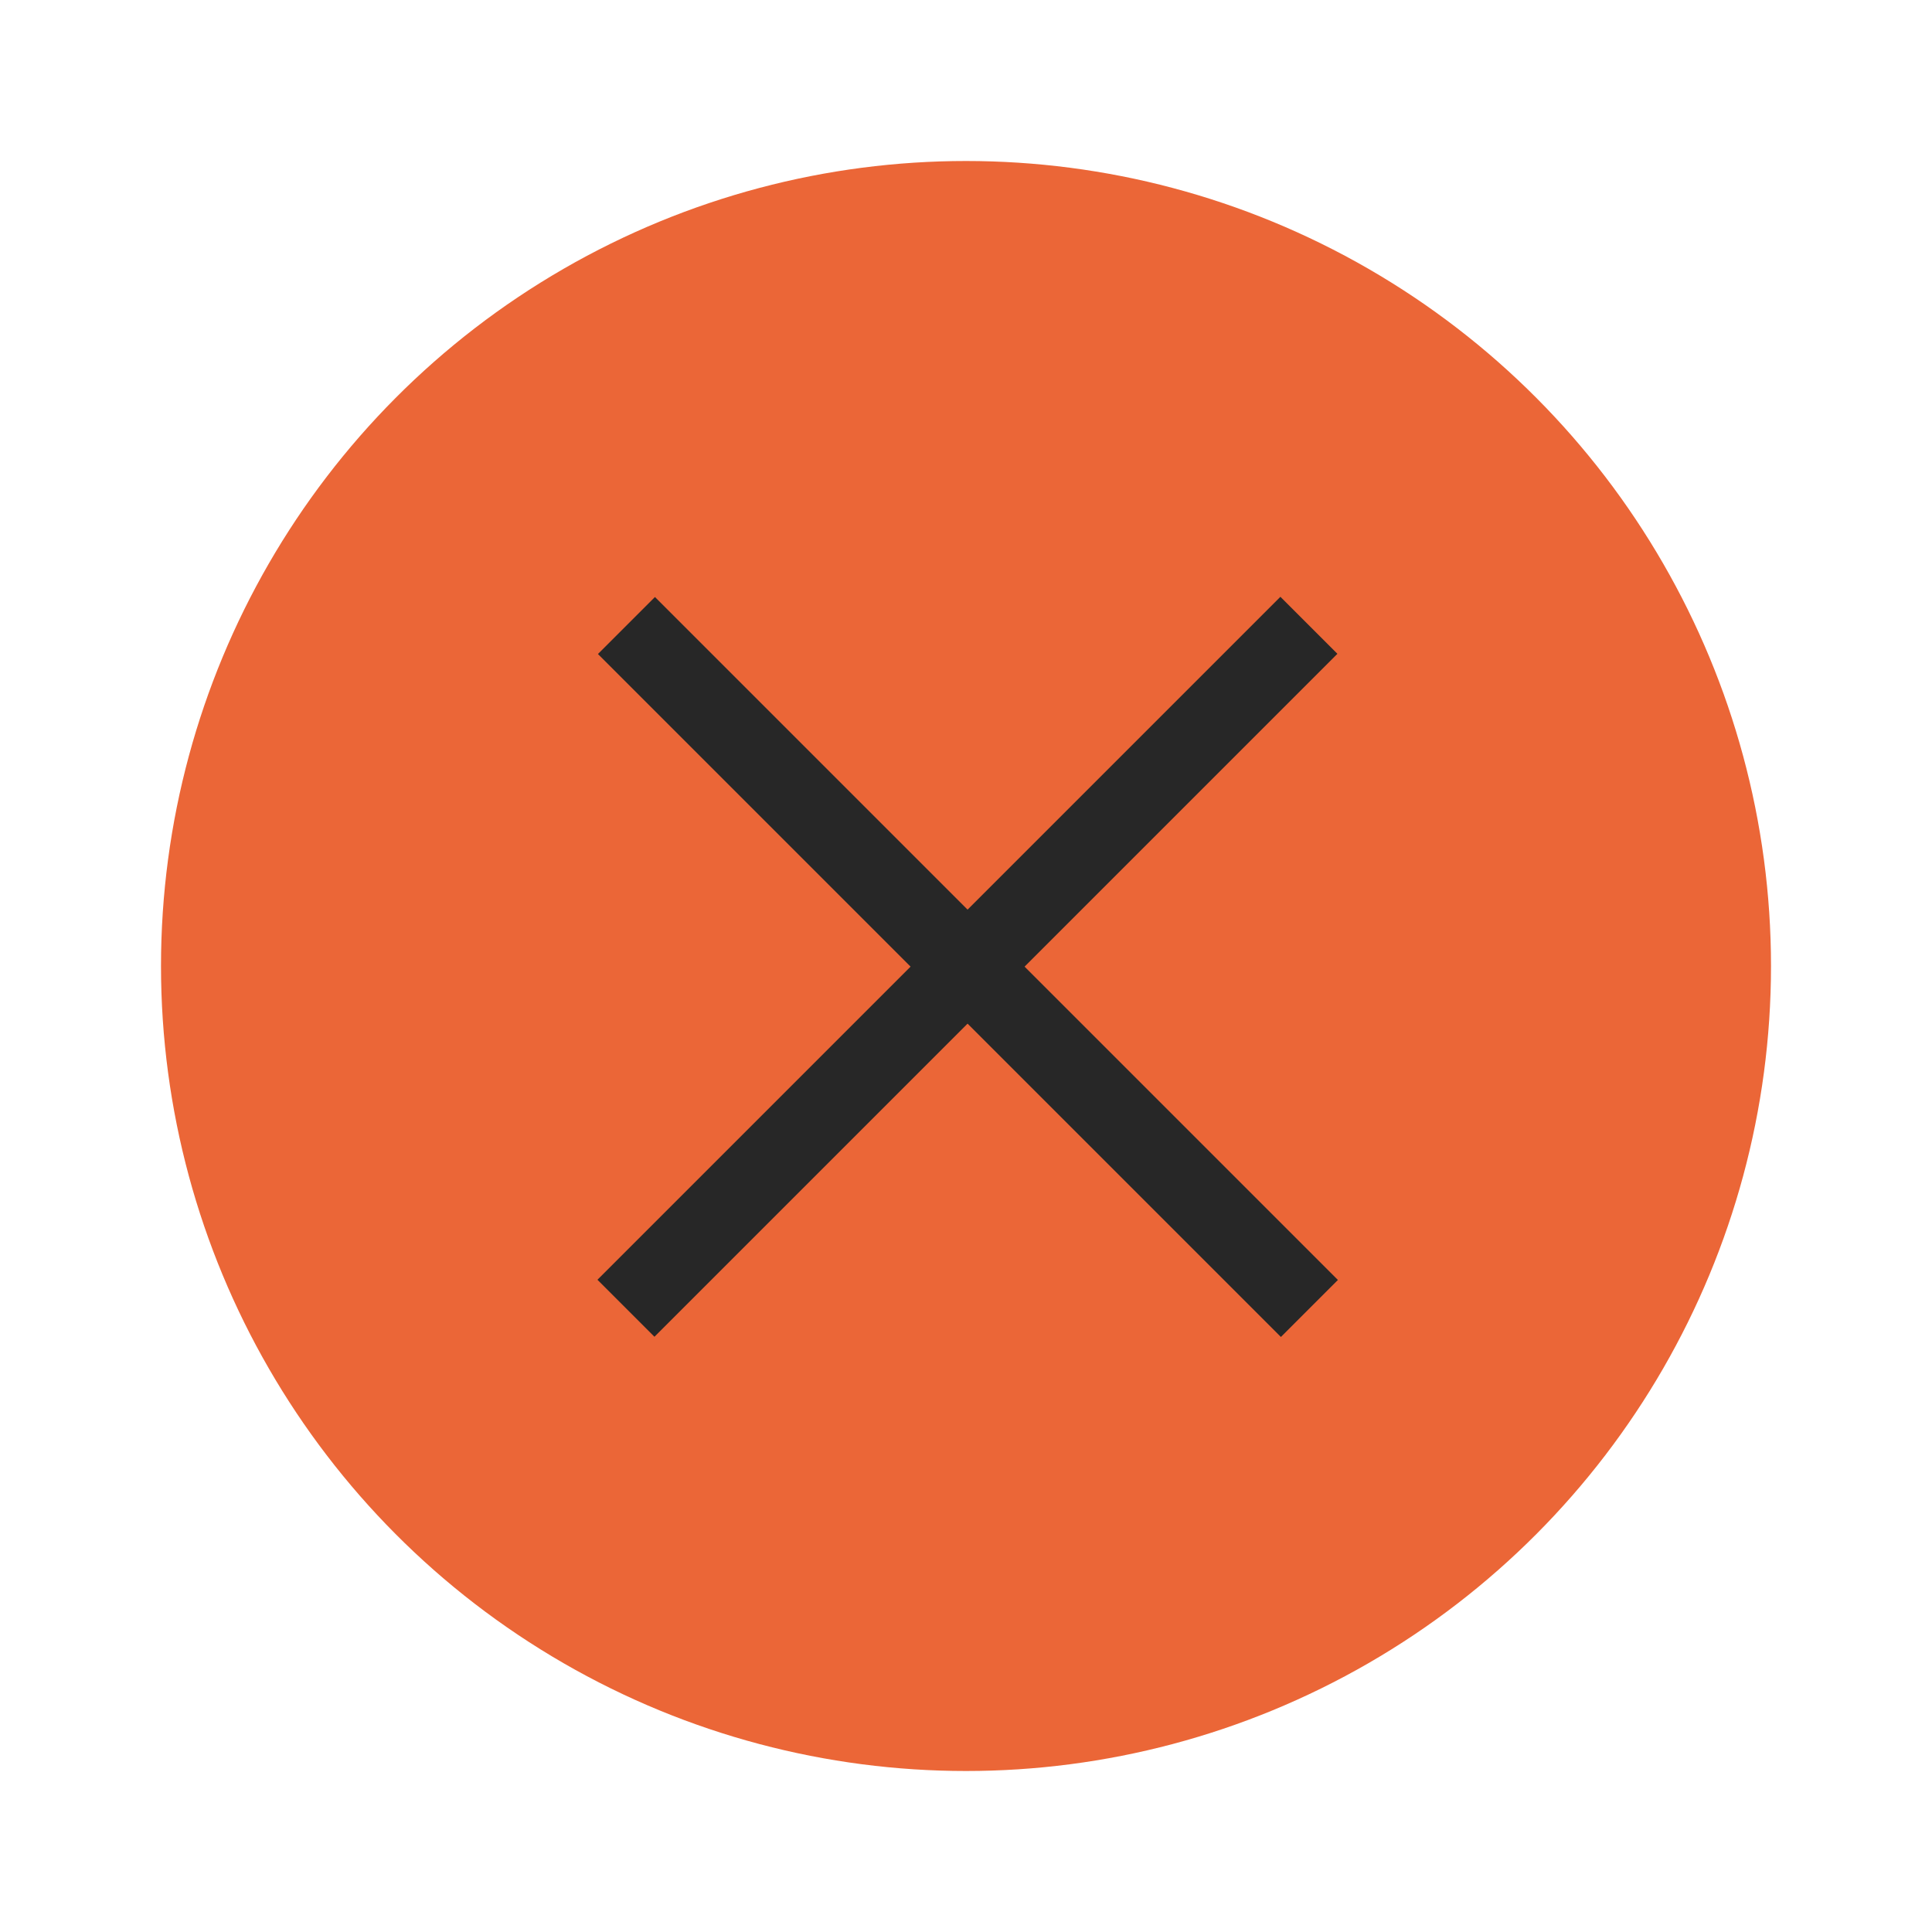 <svg version="1.1" viewBox="0 0 24 24" xmlns="http://www.w3.org/2000/svg">
 <circle cx="12" cy="12" r="10" fill="#eb6637" stroke-width="2.499"/>
 <g transform="matrix(3.779 0 0 3.779 .001 .001)" fill="#272727" stroke-width=".29">
  <path transform="rotate(-45,-348.12,148.31)" d="m1.323 293.96h3.175v0.265h-3.175z"/>
  <path transform="rotate(225 -145.4 -58.523)" d="m-295.68 2.778h3.175v0.265h-3.175z"/>
 </g>
</svg>
